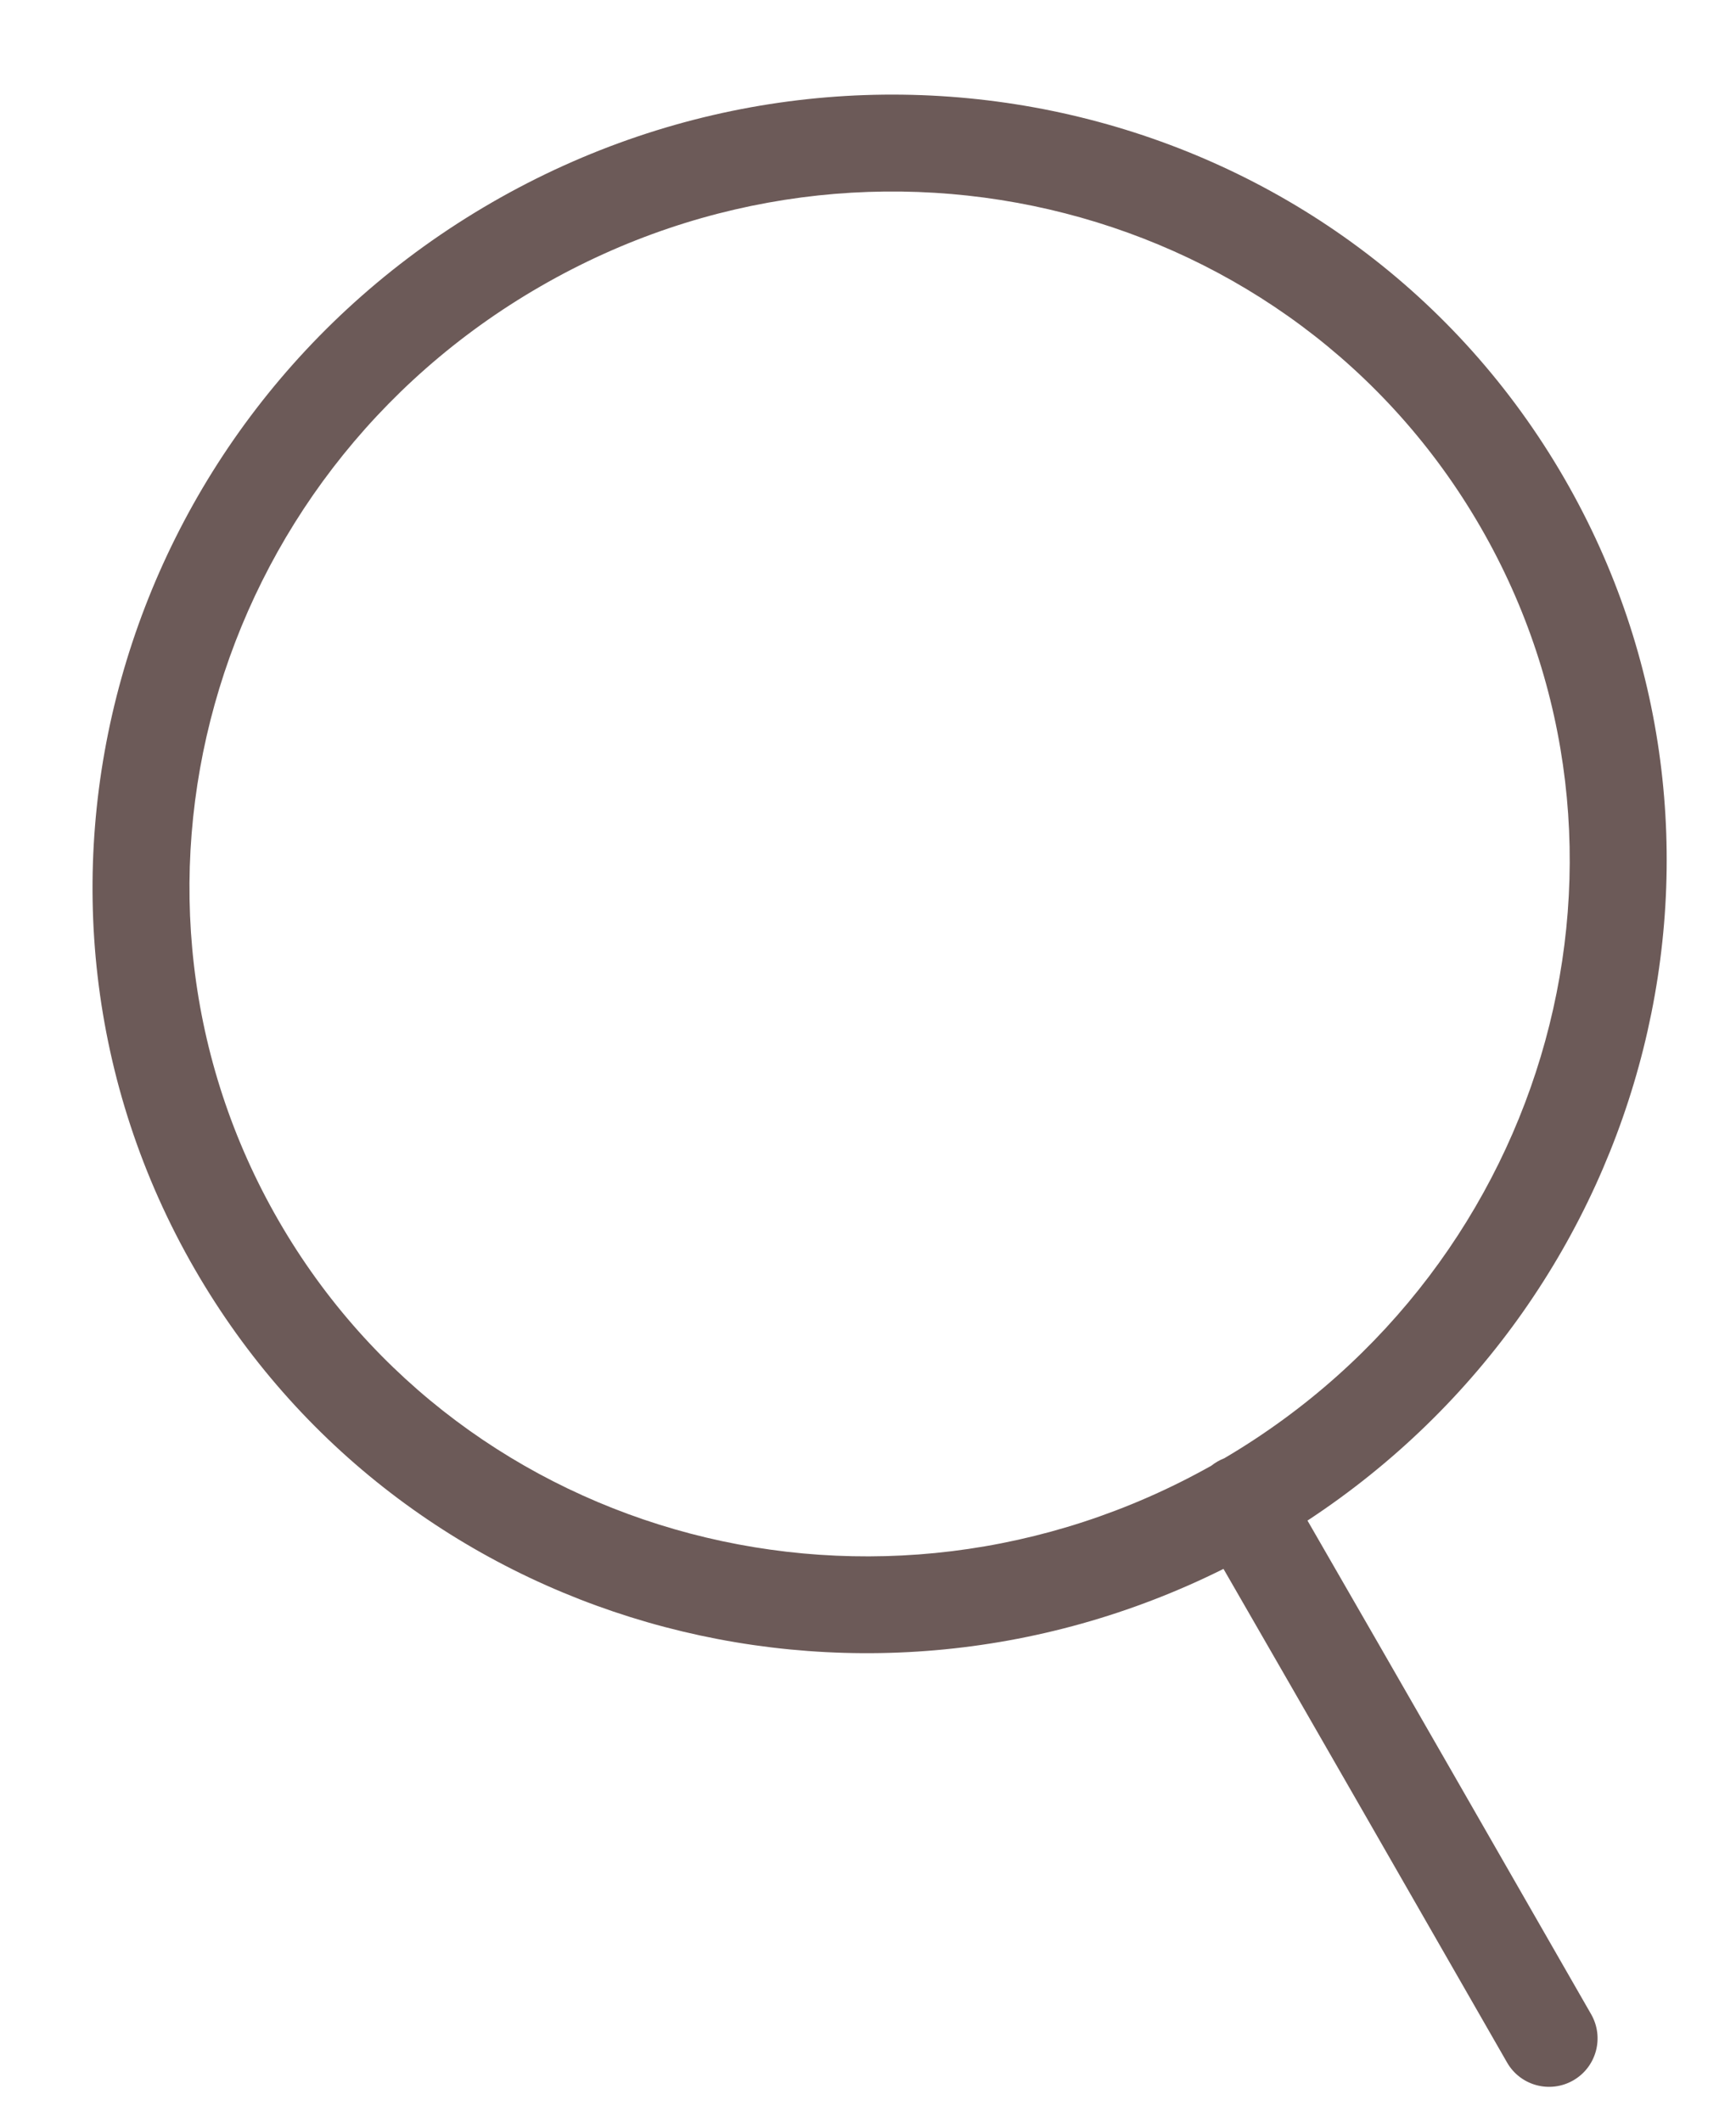 <svg width="18" height="22" viewBox="0 0 18 22" fill="none" xmlns="http://www.w3.org/2000/svg">
<path fill-rule="evenodd" clip-rule="evenodd" d="M2.89 12.659C0.952 9.303 2.153 4.961 5.603 2.97C9.052 0.978 13.413 2.109 15.351 5.465C17.278 8.802 16.1 13.115 12.694 15.121C12.67 15.13 12.646 15.142 12.623 15.155C12.601 15.168 12.58 15.182 12.56 15.198C9.123 17.129 4.813 15.99 2.89 12.659ZM12.686 16.268C8.849 18.182 4.159 16.867 2.02 13.161C-0.205 9.308 1.188 4.359 5.101 2.099C9.013 -0.16 13.996 1.109 16.221 4.962C18.365 8.676 17.149 13.406 13.557 15.767C14.54 17.471 15.52 19.181 16.498 20.886C16.636 21.127 16.553 21.434 16.312 21.572C16.071 21.71 15.764 21.627 15.626 21.386C14.648 19.681 13.668 17.971 12.686 16.268Z" fill="#6C5A58"/>
</svg>

